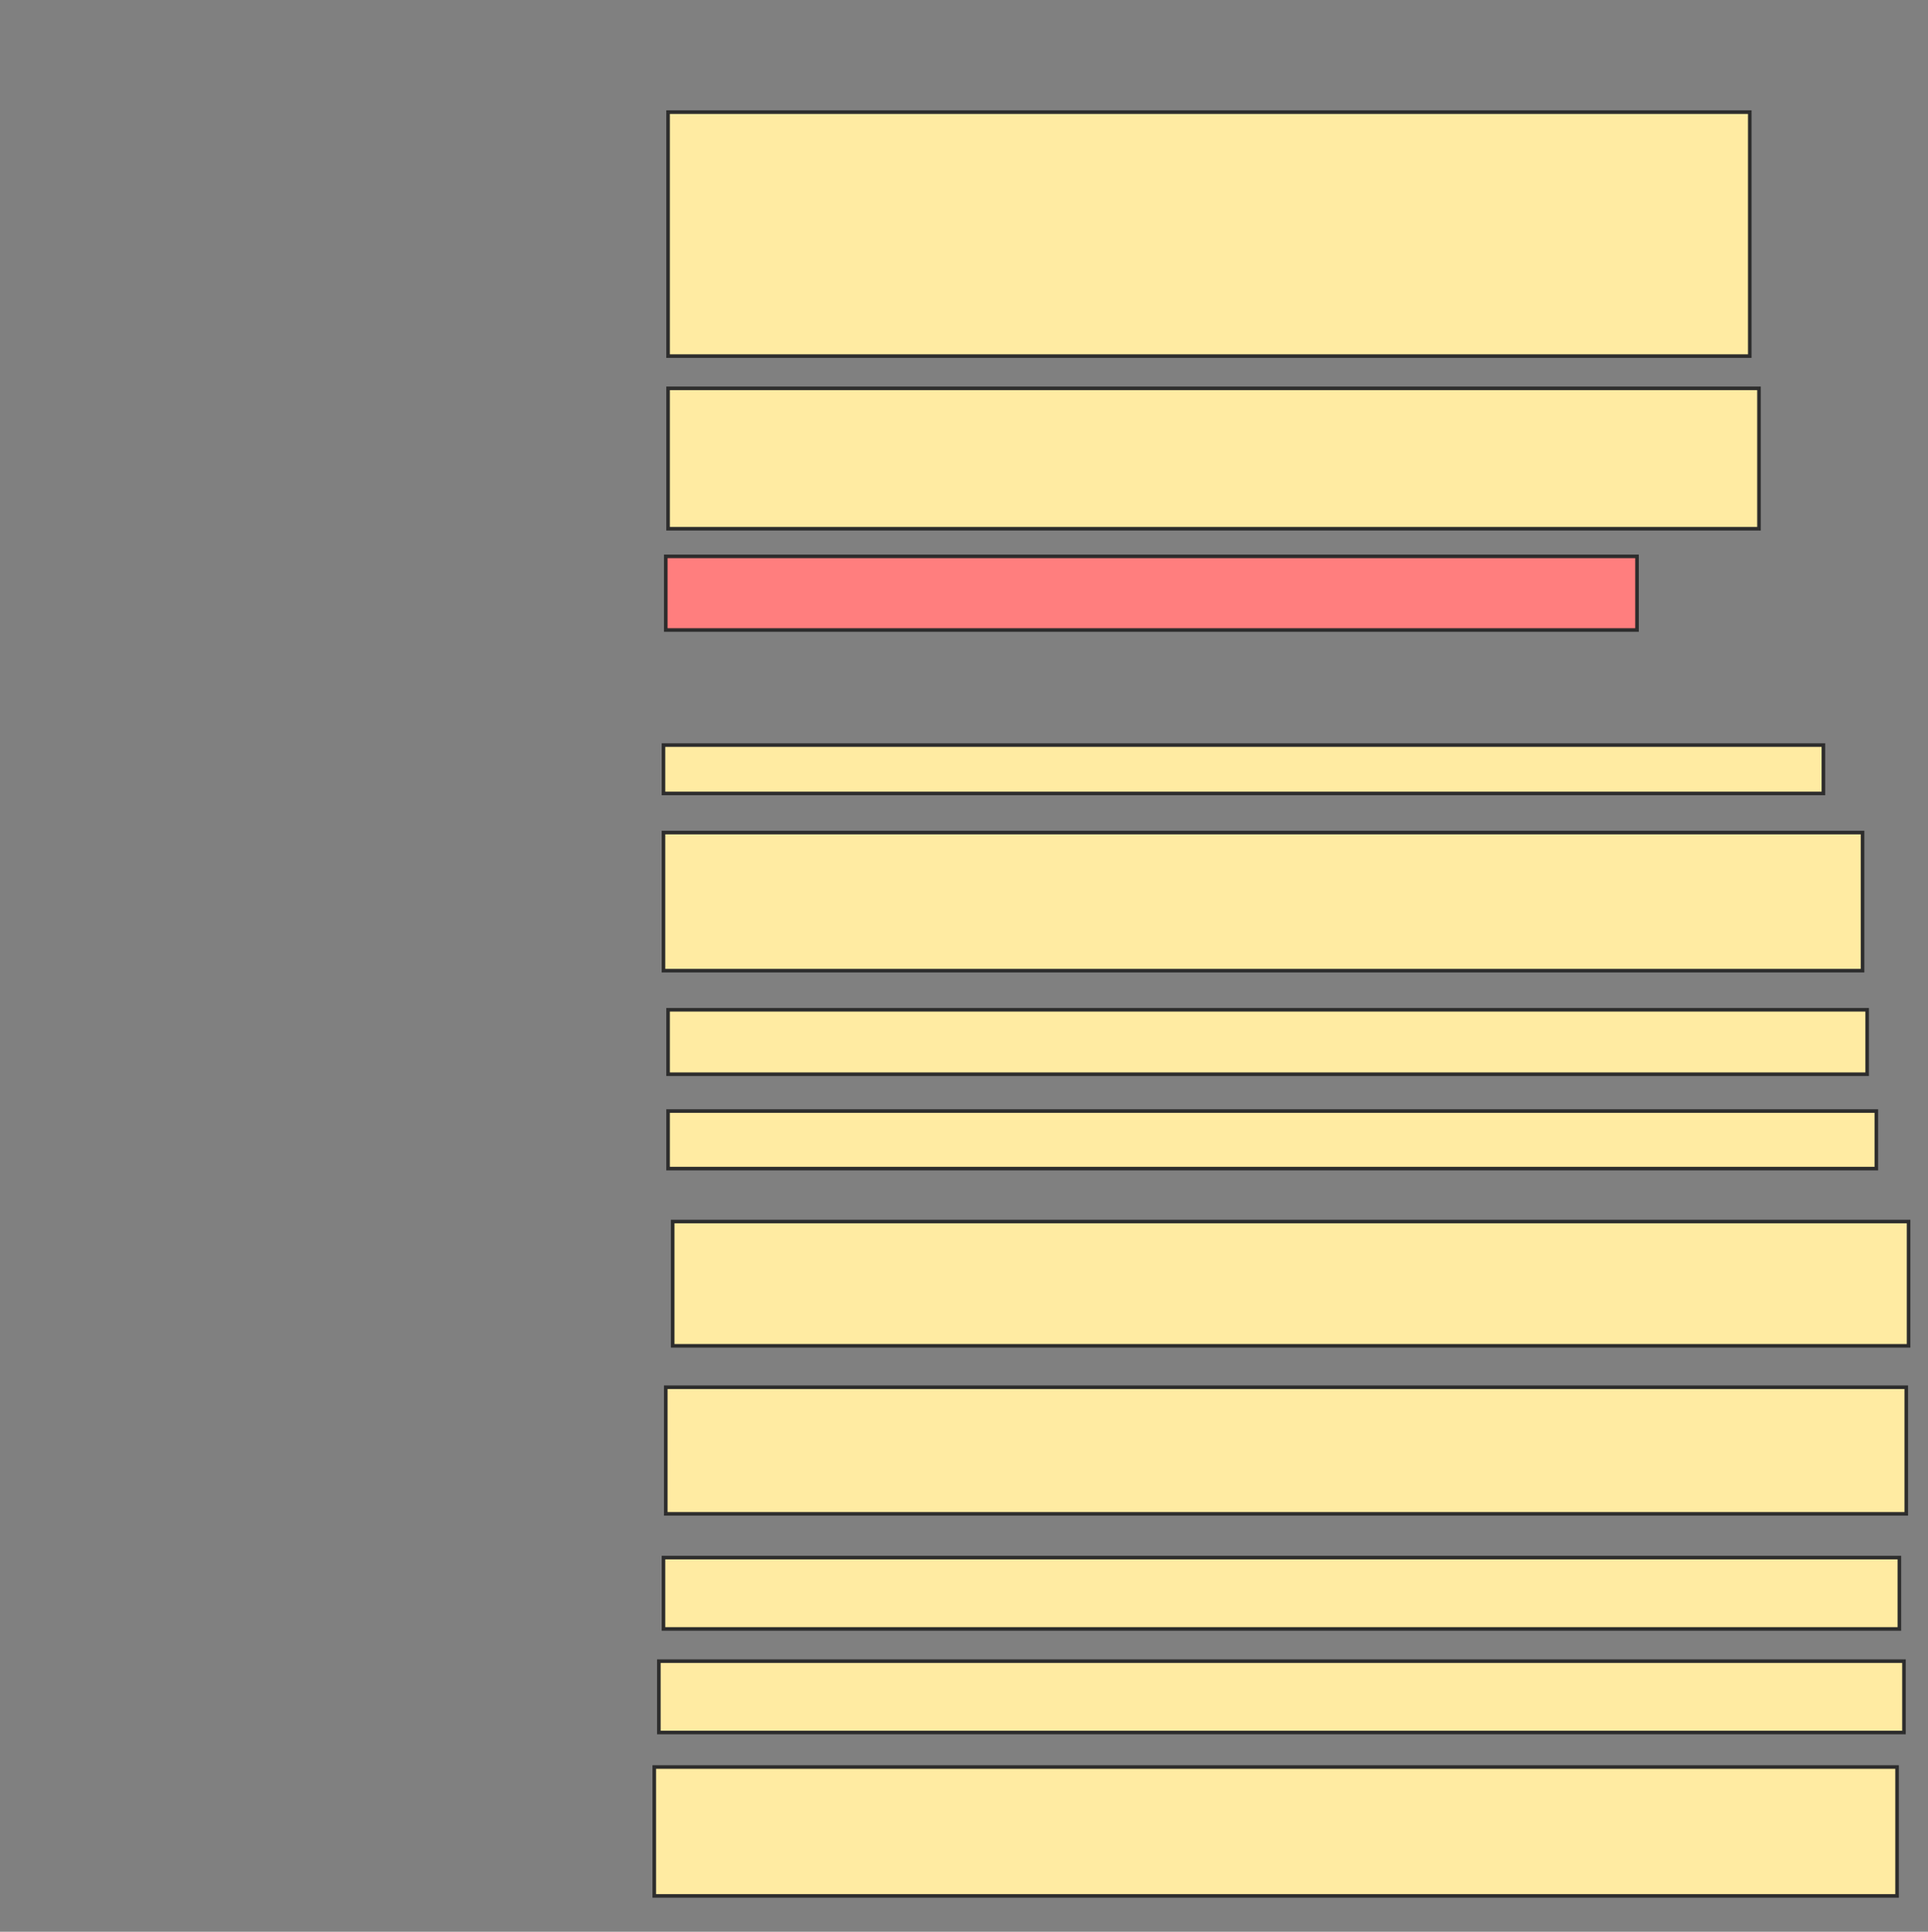 <svg xmlns="http://www.w3.org/2000/svg" width="537" height="538">
 <rect width="100%" height="100%" fill="#808080" stroke="none"/>
 <!-- Created with Image Occlusion Enhanced -->
 <g>
  <title>Labels</title>
 </g>
 <g>
  <title>Masks</title>
  <rect id="6489a40500354d36a52e10a00c115d82-ao-1" height="67.949" width="301.282" y="31.231" x="186.077" stroke="#2D2D2D" fill="#FFEBA2"/>
  <rect id="6489a40500354d36a52e10a00c115d82-ao-2" height="39.103" width="303.846" y="108.154" x="186.077" stroke="#2D2D2D" fill="#FFEBA2"/>
  <rect id="6489a40500354d36a52e10a00c115d82-ao-3" height="20.513" width="270.513" y="154.949" x="185.436" stroke="#2D2D2D" fill="#FF7E7E" class="qshape"/>
  <rect id="6489a40500354d36a52e10a00c115d82-ao-4" height="13.462" width="323.077" y="207.513" x="184.795" stroke="#2D2D2D" fill="#FFEBA2"/>
  <rect id="6489a40500354d36a52e10a00c115d82-ao-5" height="38.462" width="333.974" y="231.872" x="184.795" stroke="#2D2D2D" fill="#FFEBA2"/>
  <rect id="6489a40500354d36a52e10a00c115d82-ao-6" height="17.949" width="333.974" y="281.231" x="186.077" stroke="#2D2D2D" fill="#FFEBA2"/>
  <rect id="6489a40500354d36a52e10a00c115d82-ao-7" height="16.026" width="336.538" y="309.436" x="186.077" stroke="#2D2D2D" fill="#FFEBA2"/>
  <rect id="6489a40500354d36a52e10a00c115d82-ao-8" height="34.615" width="344.231" y="340.205" x="187.359" stroke="#2D2D2D" fill="#FFEBA2"/>
  <rect id="6489a40500354d36a52e10a00c115d82-ao-9" height="35.256" width="345.513" y="386.359" x="185.436" stroke="#2D2D2D" fill="#FFEBA2"/>
  <rect id="6489a40500354d36a52e10a00c115d82-ao-10" height="19.872" width="344.231" y="433.795" x="184.795" stroke="#2D2D2D" fill="#FFEBA2"/>
  <rect id="6489a40500354d36a52e10a00c115d82-ao-11" height="19.872" width="346.795" y="462.641" x="183.513" stroke="#2D2D2D" fill="#FFEBA2"/>
  <rect id="6489a40500354d36a52e10a00c115d82-ao-12" height="35.897" width="346.154" y="492.128" x="182.231" stroke="#2D2D2D" fill="#FFEBA2"/>
 </g>
</svg>